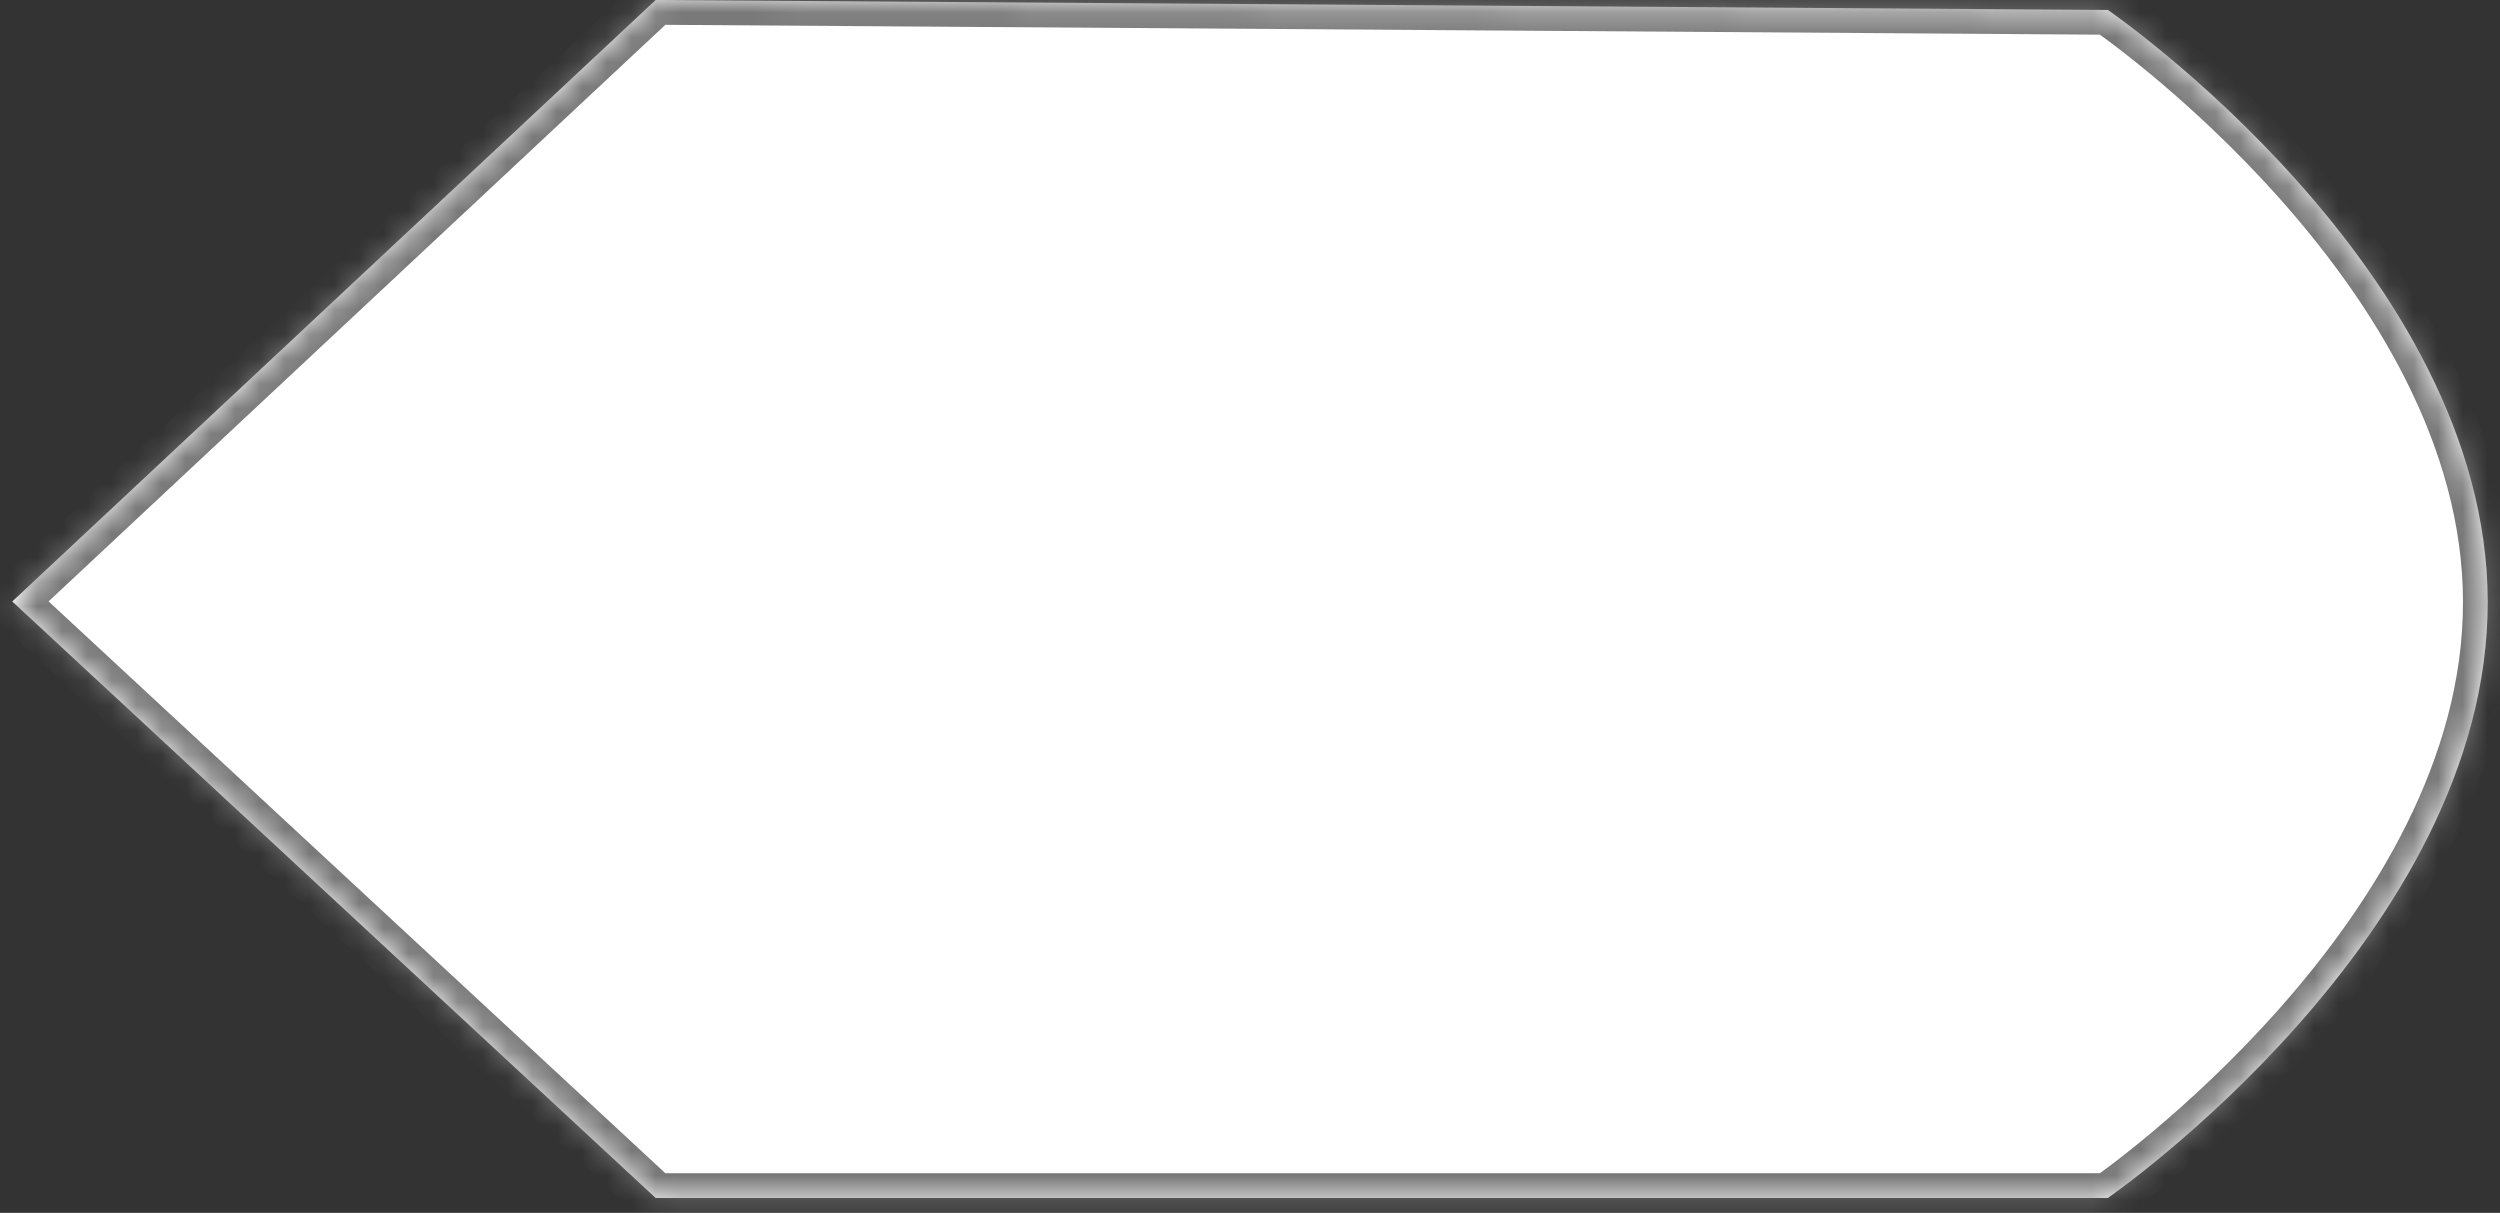 ﻿<?xml version="1.0" encoding="utf-8"?>
<svg version="1.1" xmlns:xlink="http://www.w3.org/1999/xlink" width="101px" height="49px" xmlns="http://www.w3.org/2000/svg">
  <rect width="100%" height="100%" fill="#333333" stroke="none"/>
  <defs>
    <mask fill="white" id="clip221">
      <path d="M 85.157 0.402  L 26.488 0  L 0.495 24.299  L 26.488 48.398  L 85.157 48.398  C 85.157 48.398  100.531 37.785  100.505 24.299  C 100.479 10.907  85.157 0.402  85.157 0.402  Z " fill-rule="evenodd" />
    </mask>
  </defs>
  <g transform="matrix(1 0 0 1 -839 -531 )">
    <path d="M 85.157 0.402  L 26.488 0  L 0.495 24.299  L 26.488 48.398  L 85.157 48.398  C 85.157 48.398  100.531 37.785  100.505 24.299  C 100.479 10.907  85.157 0.402  85.157 0.402  Z " fill-rule="nonzero" fill="#ffffff" stroke="none" transform="matrix(1 0 0 1 839 531 )" />
    <path d="M 85.157 0.402  L 26.488 0  L 0.495 24.299  L 26.488 48.398  L 85.157 48.398  C 85.157 48.398  100.531 37.785  100.505 24.299  C 100.479 10.907  85.157 0.402  85.157 0.402  Z " stroke-width="2" stroke="#797979" fill="none" transform="matrix(1 0 0 1 839 531 )" mask="url(#clip221)" />
  </g>
</svg>